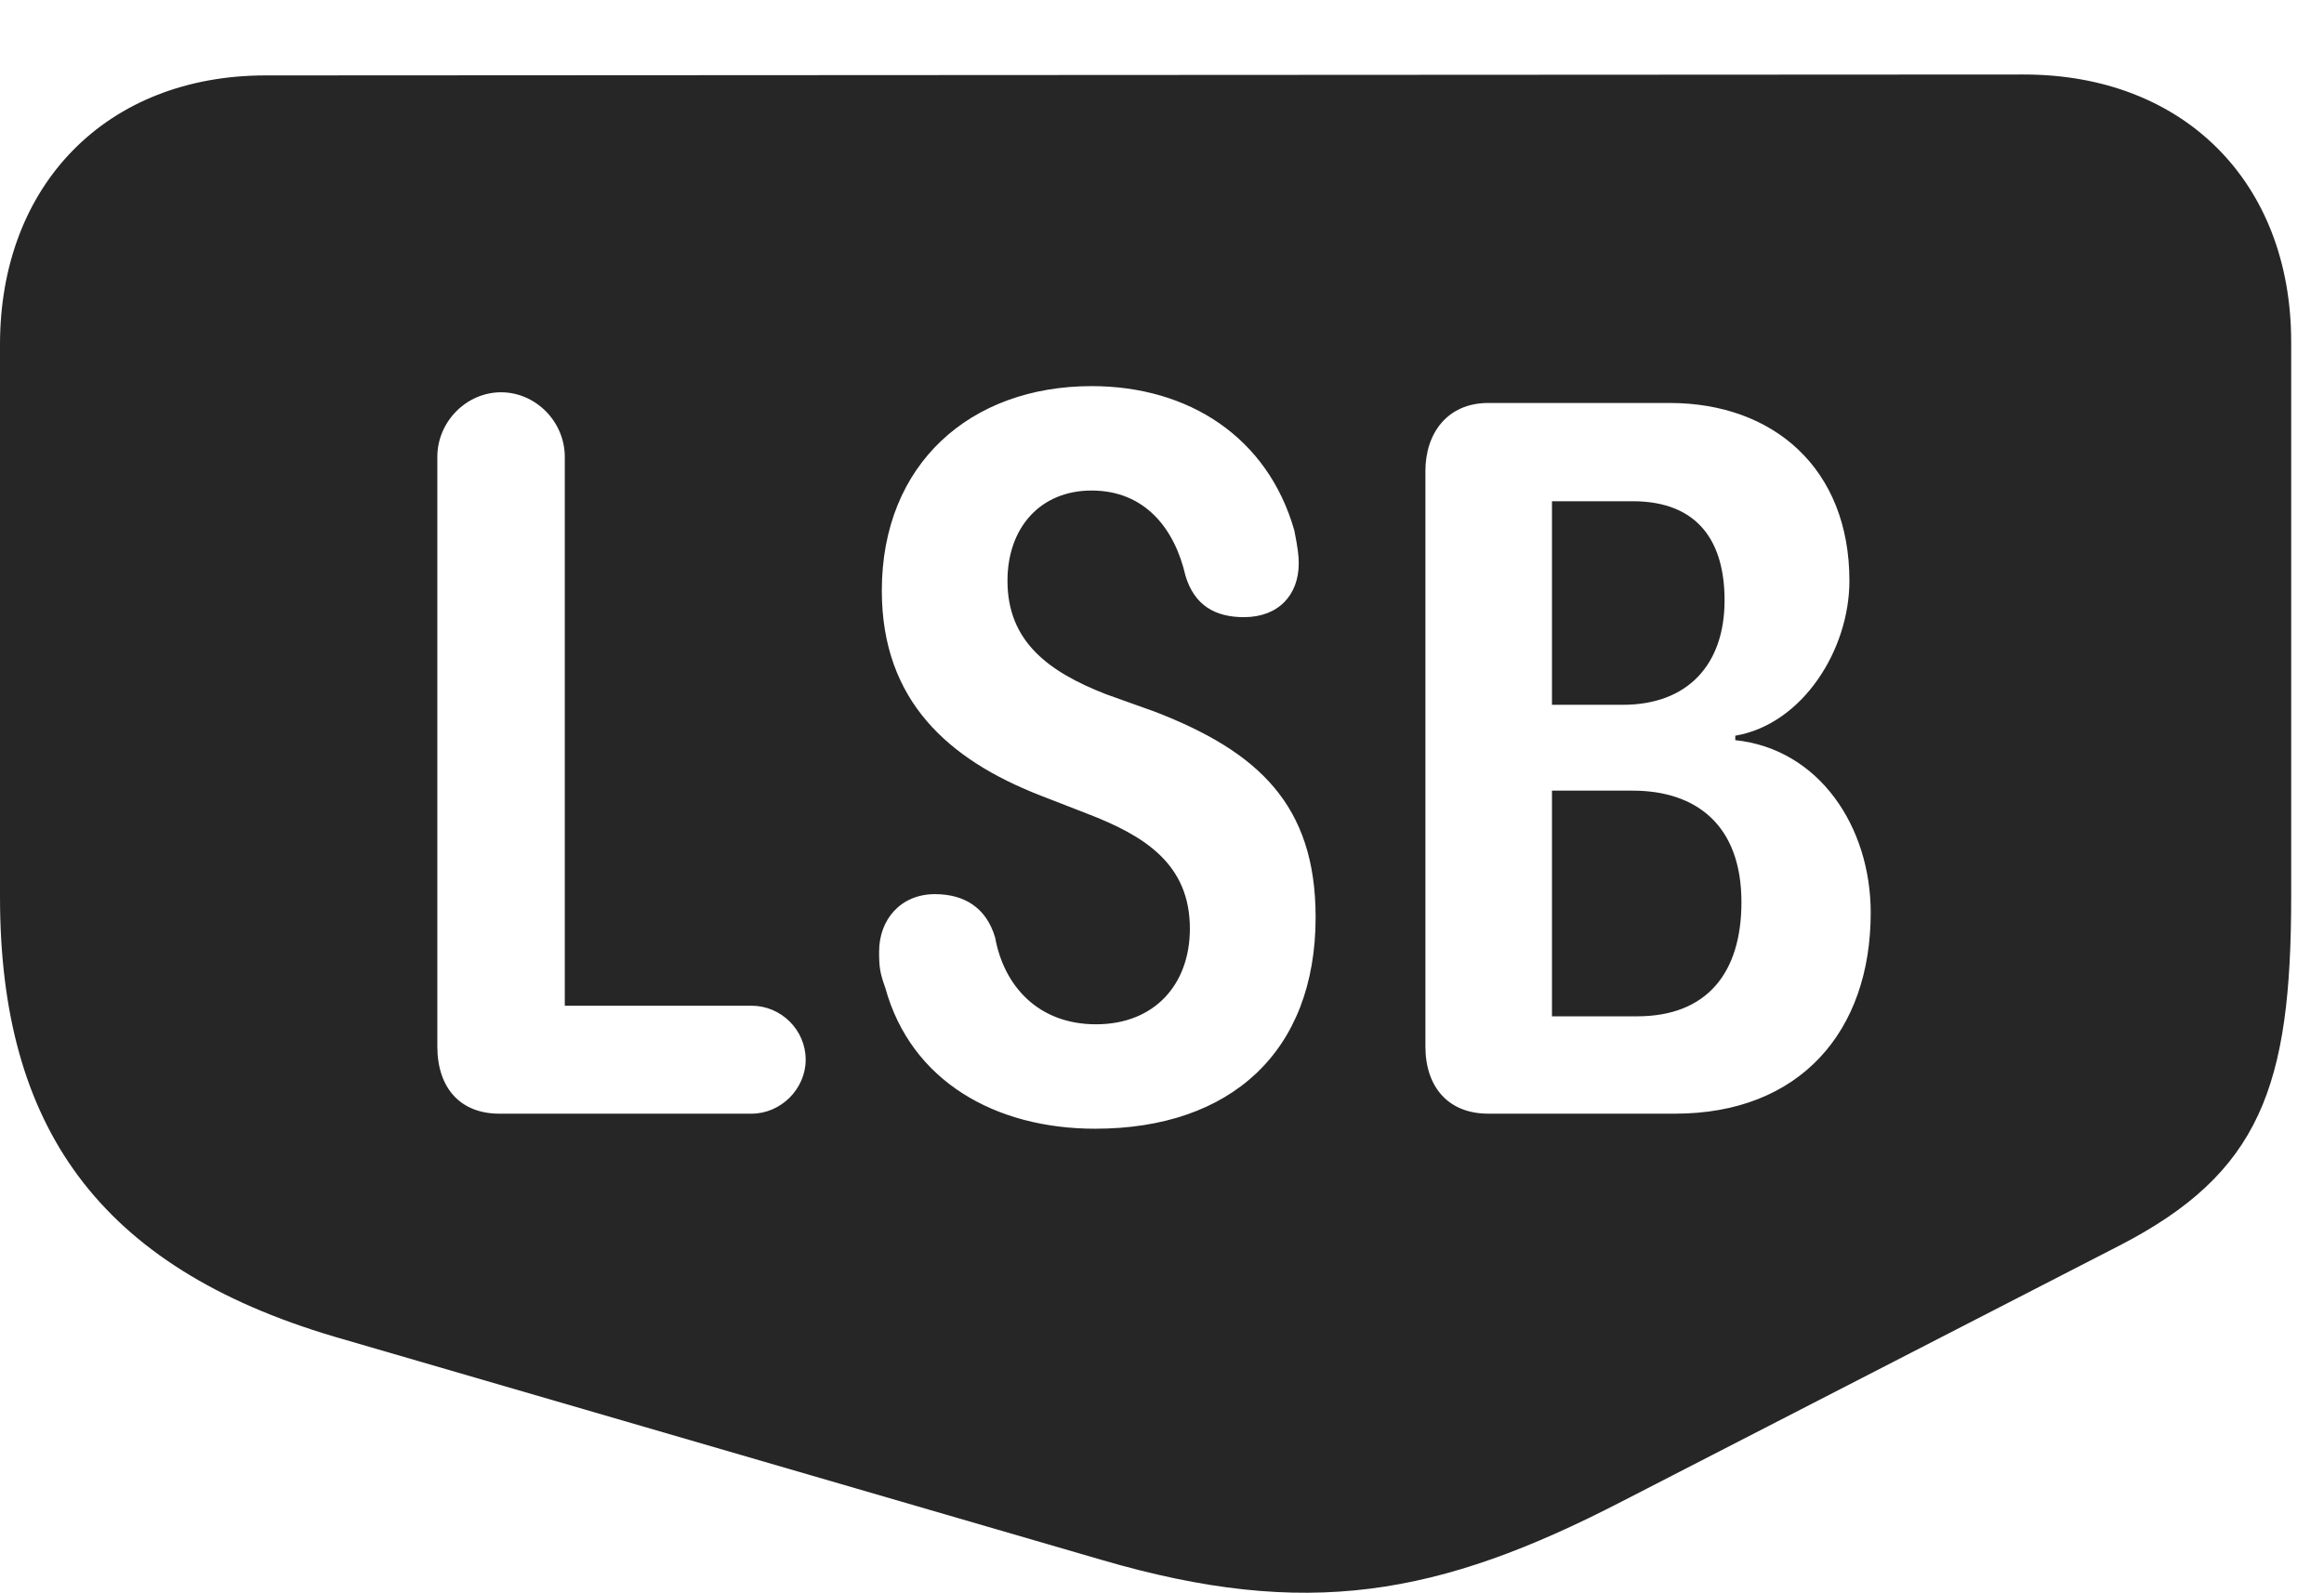 <?xml version="1.0" encoding="UTF-8"?>
<!--Generator: Apple Native CoreSVG 326-->
<!DOCTYPE svg
PUBLIC "-//W3C//DTD SVG 1.1//EN"
       "http://www.w3.org/Graphics/SVG/1.1/DTD/svg11.dtd">
<svg version="1.1" xmlns="http://www.w3.org/2000/svg" xmlns:xlink="http://www.w3.org/1999/xlink" viewBox="0 0 25.635 17.573">
 <g>
  <rect height="17.573" opacity="0" width="25.635" x="0" y="0"/>
  <path d="M25.273 3.772L25.273 9.895C25.273 11.985 24.932 12.942 23.379 13.742L17.891 16.565C15.869 17.61 14.414 17.873 12.148 17.209L3.691 14.748C1.084 13.977 0 12.424 0 9.895L0 3.801C0 2.033 1.182 0.832 2.93 0.832L22.324 0.822C24.092 0.822 25.273 2.014 25.273 3.772ZM9.727 6.516C9.727 7.737 10.469 8.381 11.465 8.772L11.992 8.977C12.627 9.221 13.125 9.533 13.125 10.246C13.125 10.862 12.734 11.301 12.09 11.301C11.455 11.301 11.074 10.881 10.977 10.344C10.879 10.012 10.635 9.865 10.312 9.865C9.941 9.865 9.697 10.139 9.697 10.5C9.697 10.676 9.707 10.735 9.766 10.901C10.049 11.926 10.977 12.453 12.08 12.453C13.574 12.453 14.512 11.604 14.512 10.119C14.512 8.879 13.877 8.293 12.744 7.854L12.197 7.658C11.572 7.414 11.113 7.082 11.113 6.408C11.113 5.822 11.475 5.412 12.041 5.412C12.637 5.412 12.959 5.842 13.076 6.35C13.174 6.682 13.408 6.809 13.721 6.809C14.102 6.809 14.326 6.565 14.326 6.213C14.326 6.135 14.316 6.047 14.277 5.852C13.984 4.826 13.115 4.26 12.041 4.26C10.703 4.26 9.727 5.119 9.727 6.516ZM4.824 5.041L4.824 11.545C4.824 12.004 5.078 12.287 5.508 12.287L8.291 12.287C8.613 12.287 8.887 12.014 8.887 11.692C8.887 11.36 8.613 11.096 8.291 11.096L6.23 11.096L6.23 5.041C6.23 4.651 5.908 4.328 5.527 4.328C5.146 4.328 4.824 4.651 4.824 5.041ZM16.416 4.446C15.967 4.446 15.723 4.778 15.723 5.197L15.723 11.545C15.723 11.994 15.977 12.287 16.416 12.287L18.477 12.287C19.854 12.287 20.635 11.379 20.635 10.07C20.635 9.123 20.068 8.264 19.141 8.166L19.141 8.117C19.883 7.99 20.4 7.17 20.4 6.408C20.4 5.168 19.561 4.446 18.418 4.446ZM19.209 9.953C19.209 10.735 18.828 11.213 18.057 11.213L17.119 11.213L17.119 8.723L18.008 8.723C18.711 8.723 19.209 9.104 19.209 9.953ZM19.023 6.623C19.023 7.336 18.613 7.776 17.9 7.776L17.119 7.776L17.119 5.53L18.008 5.53C18.75 5.53 19.023 5.998 19.023 6.623Z" fill="black" fill-opacity="0.85"/>
 </g>
</svg>

